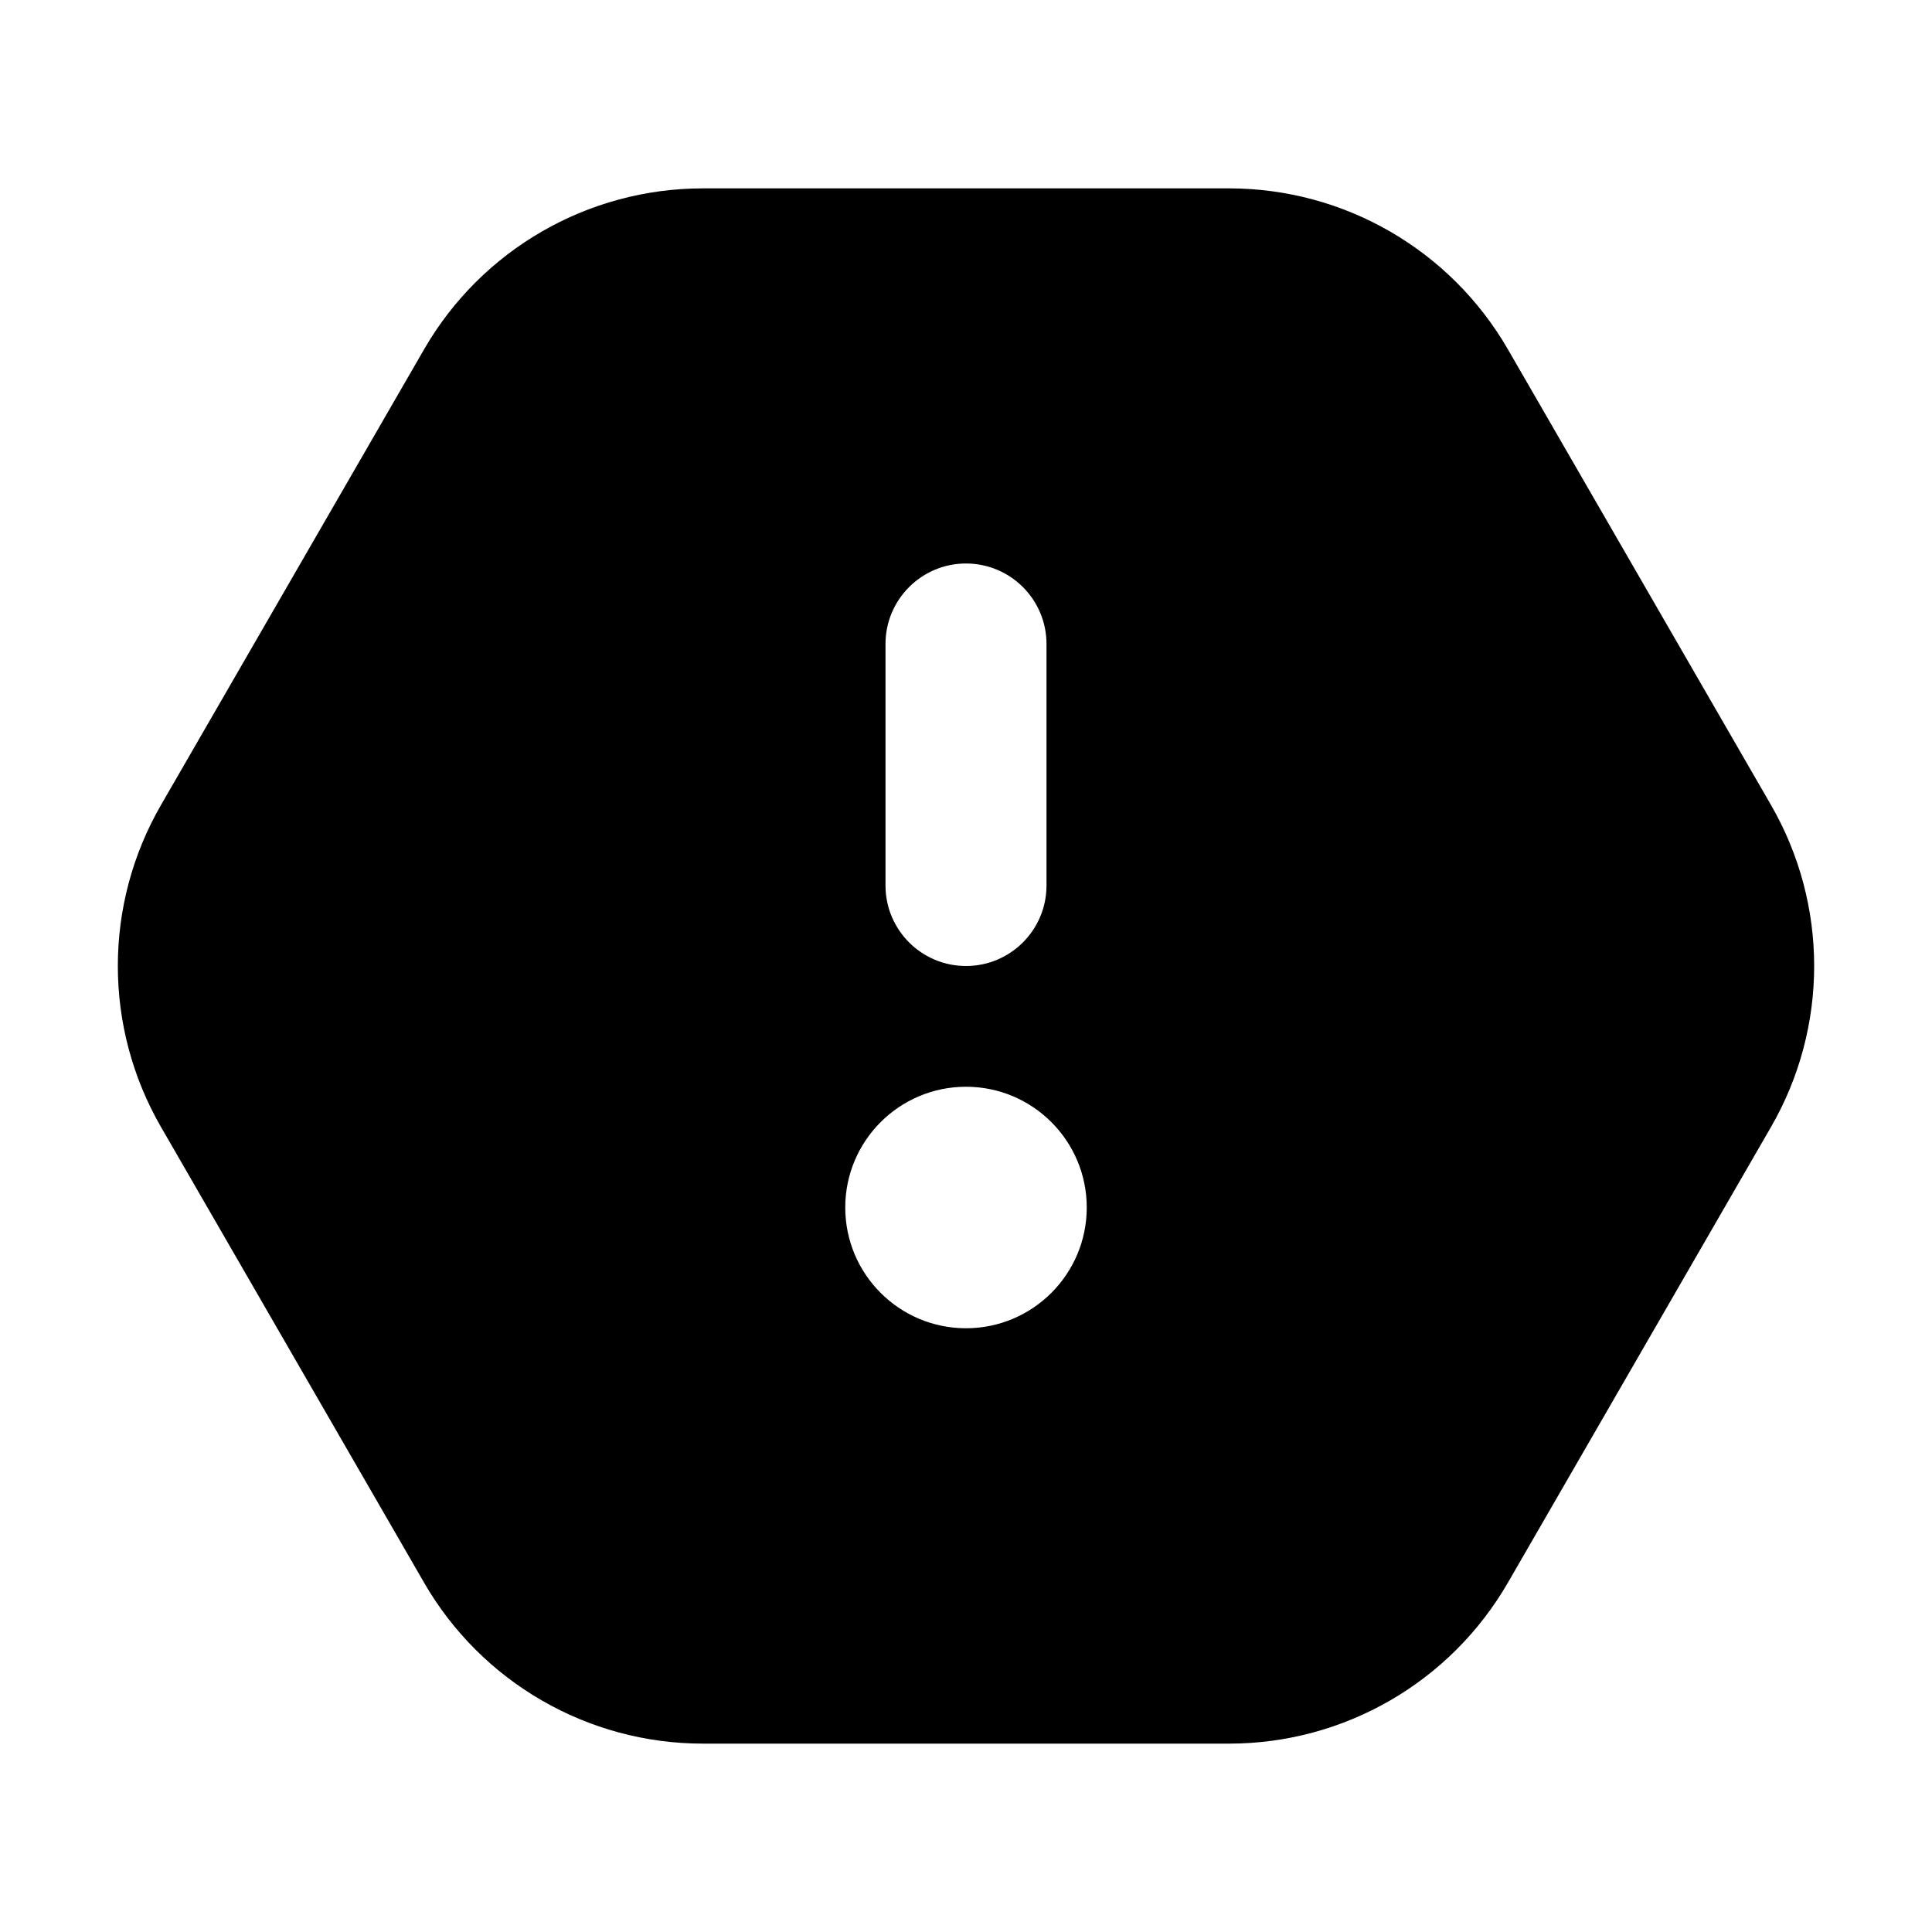 <svg width="24" height="24" viewBox="0 0 24 24" fill="none" xmlns="http://www.w3.org/2000/svg">
<path fill-rule="evenodd" clip-rule="evenodd" d="M22 10C22.715 11.238 22.715 12.762 22 14L18.732 19.66C18.017 20.898 16.697 21.66 15.268 21.66H8.732C7.303 21.66 5.982 20.898 5.268 19.66L2 14C1.285 12.762 1.285 11.238 2 10L5.268 4.34C5.982 3.102 7.303 2.34 8.732 2.34H15.268C16.697 2.34 18.017 3.102 18.732 4.34L22 10ZM12 7C12.552 7 13 7.448 13 8V11C13 11.552 12.552 12 12 12C11.448 12 11 11.552 11 11V8C11 7.448 11.448 7 12 7ZM13.5 15C13.5 15.828 12.828 16.5 12 16.5C11.172 16.5 10.5 15.828 10.5 15C10.5 14.172 11.172 13.5 12 13.5C12.828 13.5 13.5 14.172 13.5 15Z" fill="black"/>
</svg>
